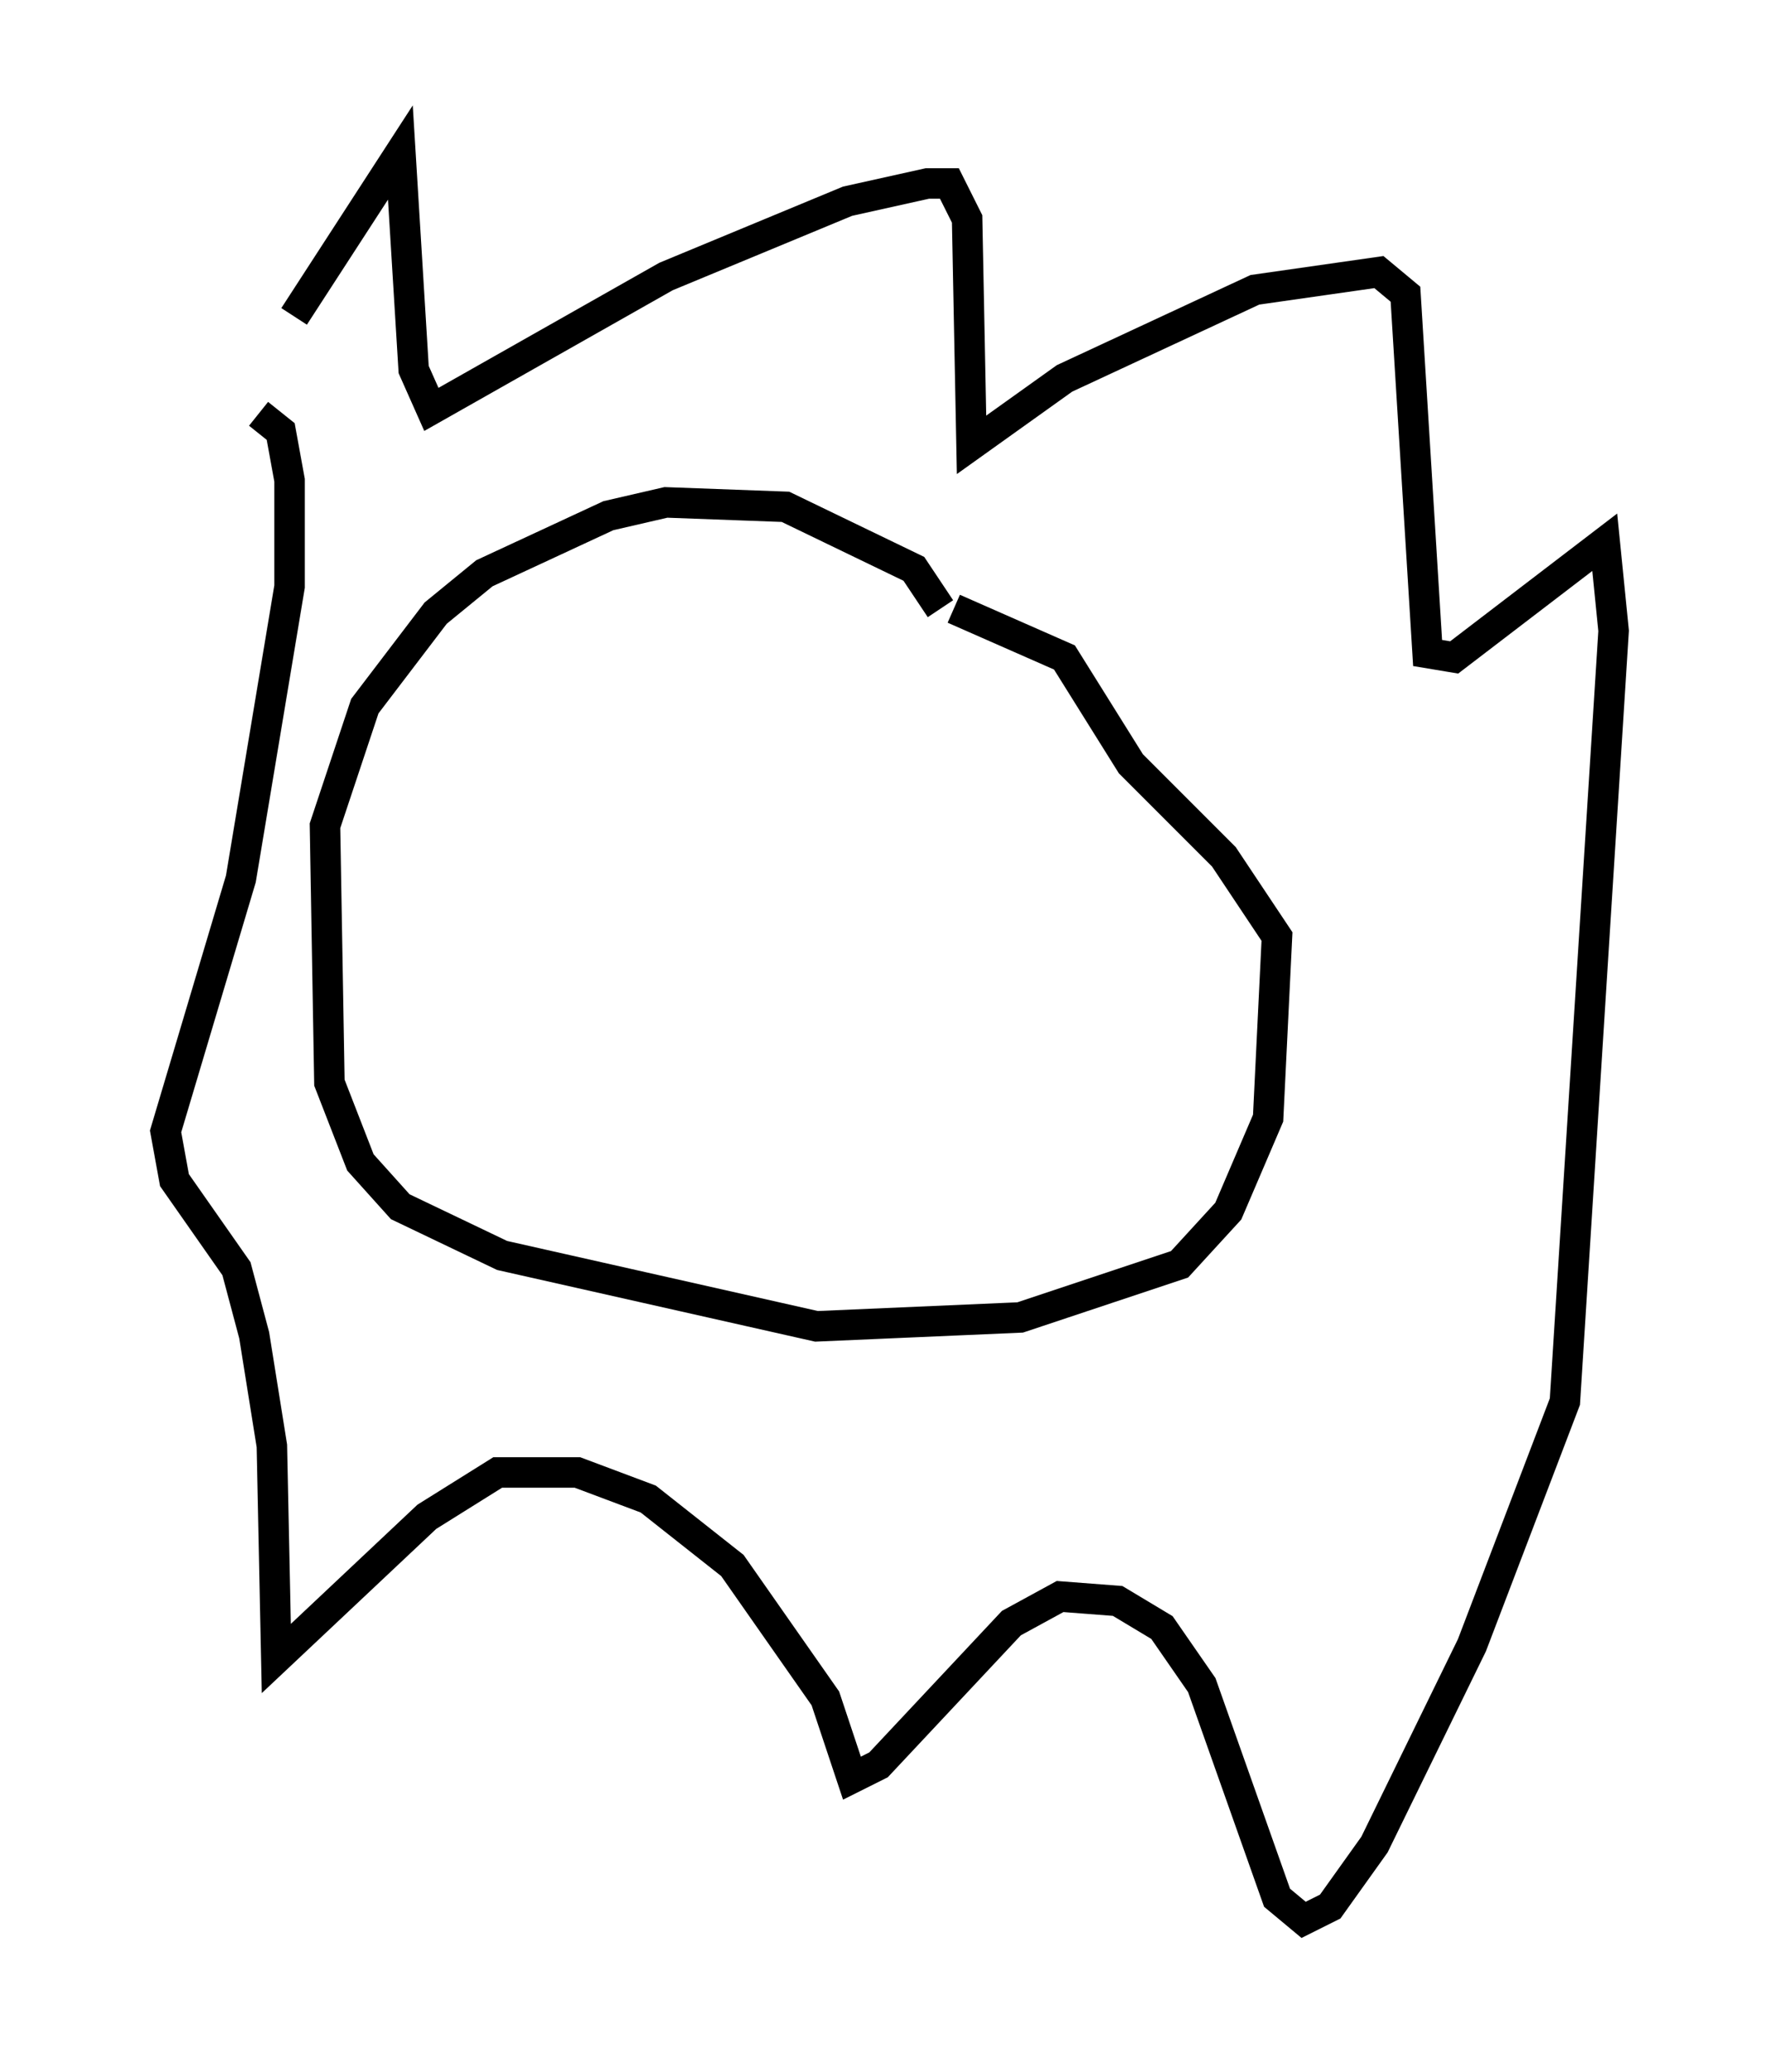 <?xml version="1.0" encoding="utf-8" ?>
<svg baseProfile="full" height="67.955" version="1.1" width="57.933" xmlns="http://www.w3.org/2000/svg" xmlns:ev="http://www.w3.org/2001/xml-events" xmlns:xlink="http://www.w3.org/1999/xlink"><defs /><rect fill="white" height="67.955" width="57.933" x="0" y="0" /><path d="M5, 19.235 m4.648, -8.86 l3.486, -5.374 0.436, 7.117 l0.581, 1.307 7.698, -4.358 l5.955, -2.469 2.615, -0.581 l0.726, 0.0 0.581, 1.162 l0.145, 7.408 3.05, -2.179 l6.246, -2.905 4.067, -0.581 l0.872, 0.726 0.726, 11.765 l0.872, 0.145 4.939, -3.777 l0.291, 2.905 -1.598, 25.274 l-3.05, 7.989 -3.196, 6.536 l-1.453, 2.034 -0.872, 0.436 l-0.872, -0.726 -2.469, -6.972 l-1.307, -1.888 -1.453, -0.872 l-1.888, -0.145 -1.598, 0.872 l-4.358, 4.648 -0.872, 0.436 l-0.872, -2.615 -3.05, -4.358 l-2.76, -2.179 -2.324, -0.872 l-2.615, 0.0 -2.324, 1.453 l-4.939, 4.648 -0.145, -6.972 l-0.581, -3.631 -0.581, -2.179 l-2.034, -2.905 -0.291, -1.598 l2.469, -8.279 1.598, -9.587 l0.0, -3.486 -0.291, -1.598 l-0.726, -0.581 m22.369, 6.391 l-0.872, -1.307 -4.212, -2.034 l-3.922, -0.145 -1.888, 0.436 l-4.067, 1.888 -1.598, 1.307 l-2.324, 3.05 -1.307, 3.922 l0.145, 8.425 1.017, 2.615 l1.307, 1.453 3.341, 1.598 l10.313, 2.324 6.682, -0.291 l5.229, -1.743 1.598, -1.743 l1.307, -3.05 0.291, -5.955 l-1.743, -2.615 -3.05, -3.05 l-2.179, -3.486 -3.631, -1.598 " fill="none" stroke="black" stroke-width="1" /></svg>
